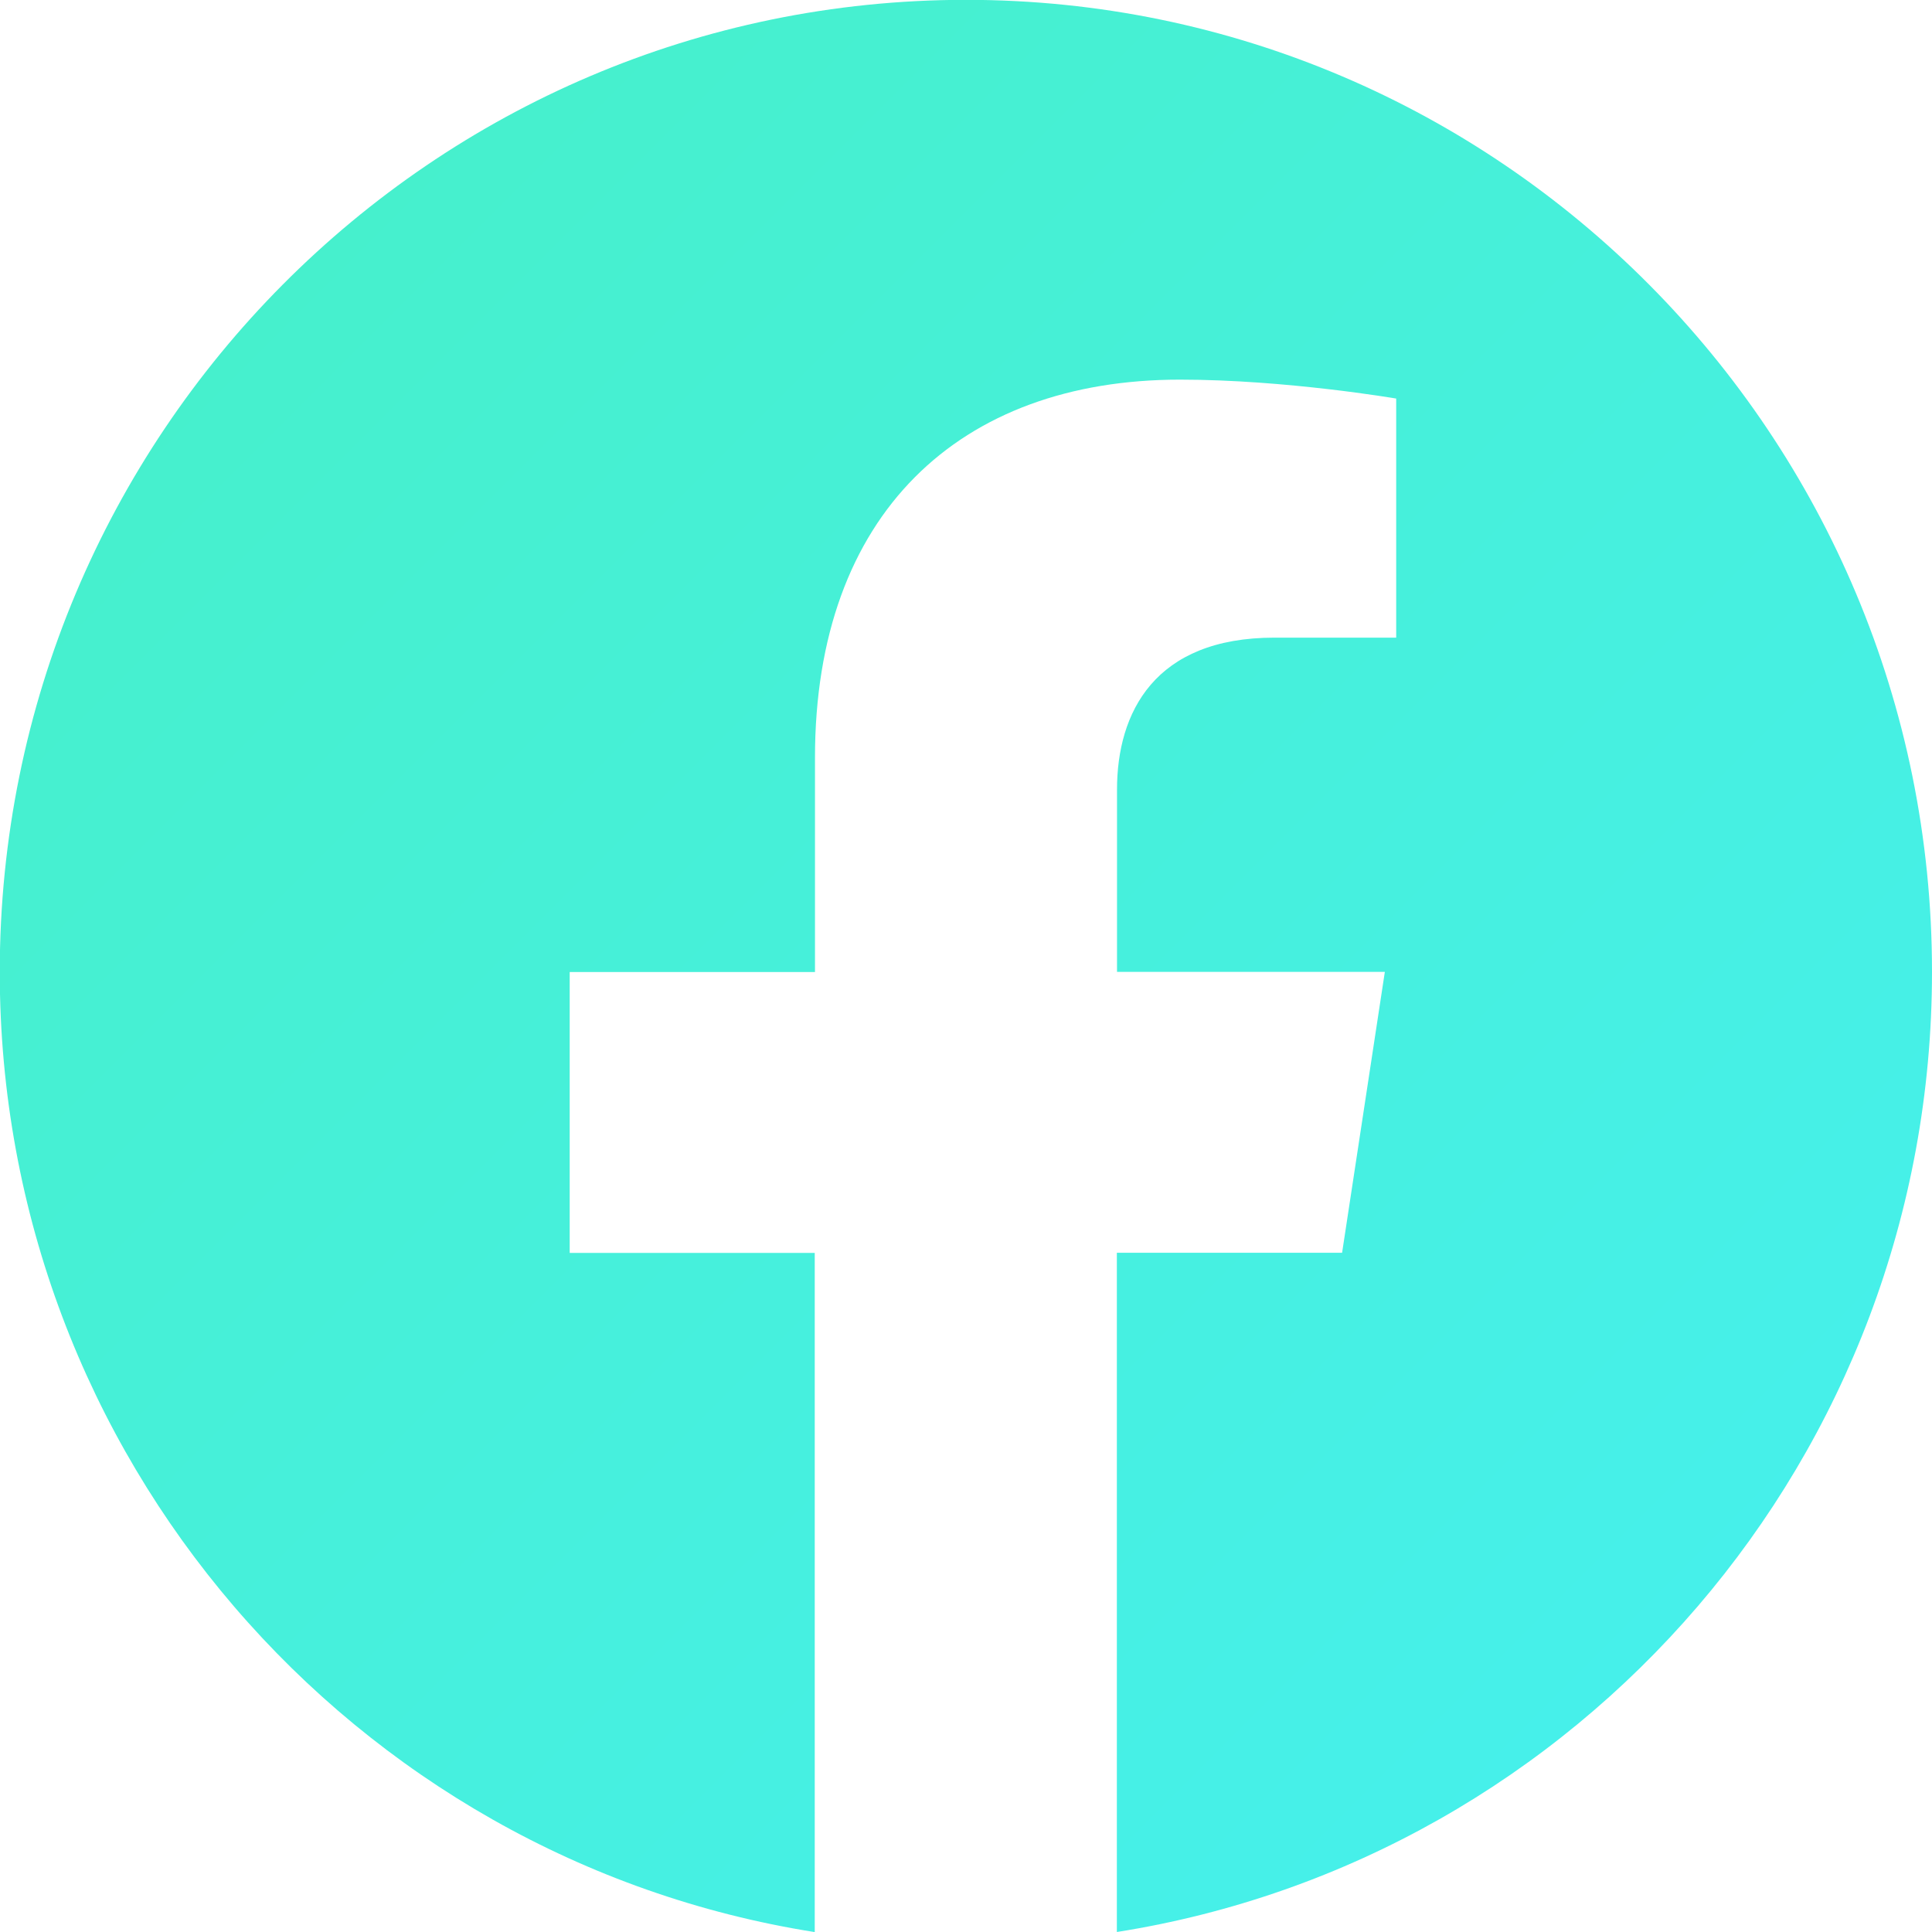 <svg width="24" height="24" viewBox="0 0 24 24" fill="none" xmlns="http://www.w3.org/2000/svg">
<g clip-path="url(#clip0_1_27)">
<path d="M24 12.073C24 5.404 18.627 -0.002 11.999 -0.002C5.37 -0 -0.003 5.404 -0.003 12.075C-0.003 18.1 4.386 23.095 10.121 24.001V15.564H7.077V12.075H10.124V9.412C10.124 6.387 11.917 4.716 14.658 4.716C15.972 4.716 17.344 4.951 17.344 4.951V7.921H15.831C14.341 7.921 13.876 8.853 13.876 9.808V12.073H17.203L16.672 15.562H13.874V24C19.61 23.094 24 18.099 24 12.073Z" fill="url(#paint0_linear_1_27)"/>
</g>
<defs>
<linearGradient id="paint0_linear_1_27" x1="-0.003" y1="-0.002" x2="24" y2="24.001" gradientUnits="userSpaceOnUse">
<stop stop-color="#46F0C7"/>
<stop offset="1" stop-color="#46F0F0"/>
</linearGradient>
<clipPath id="clip0_1_27">
<rect width="24" height="24" fill="white"/>
</clipPath>
</defs>
</svg>
